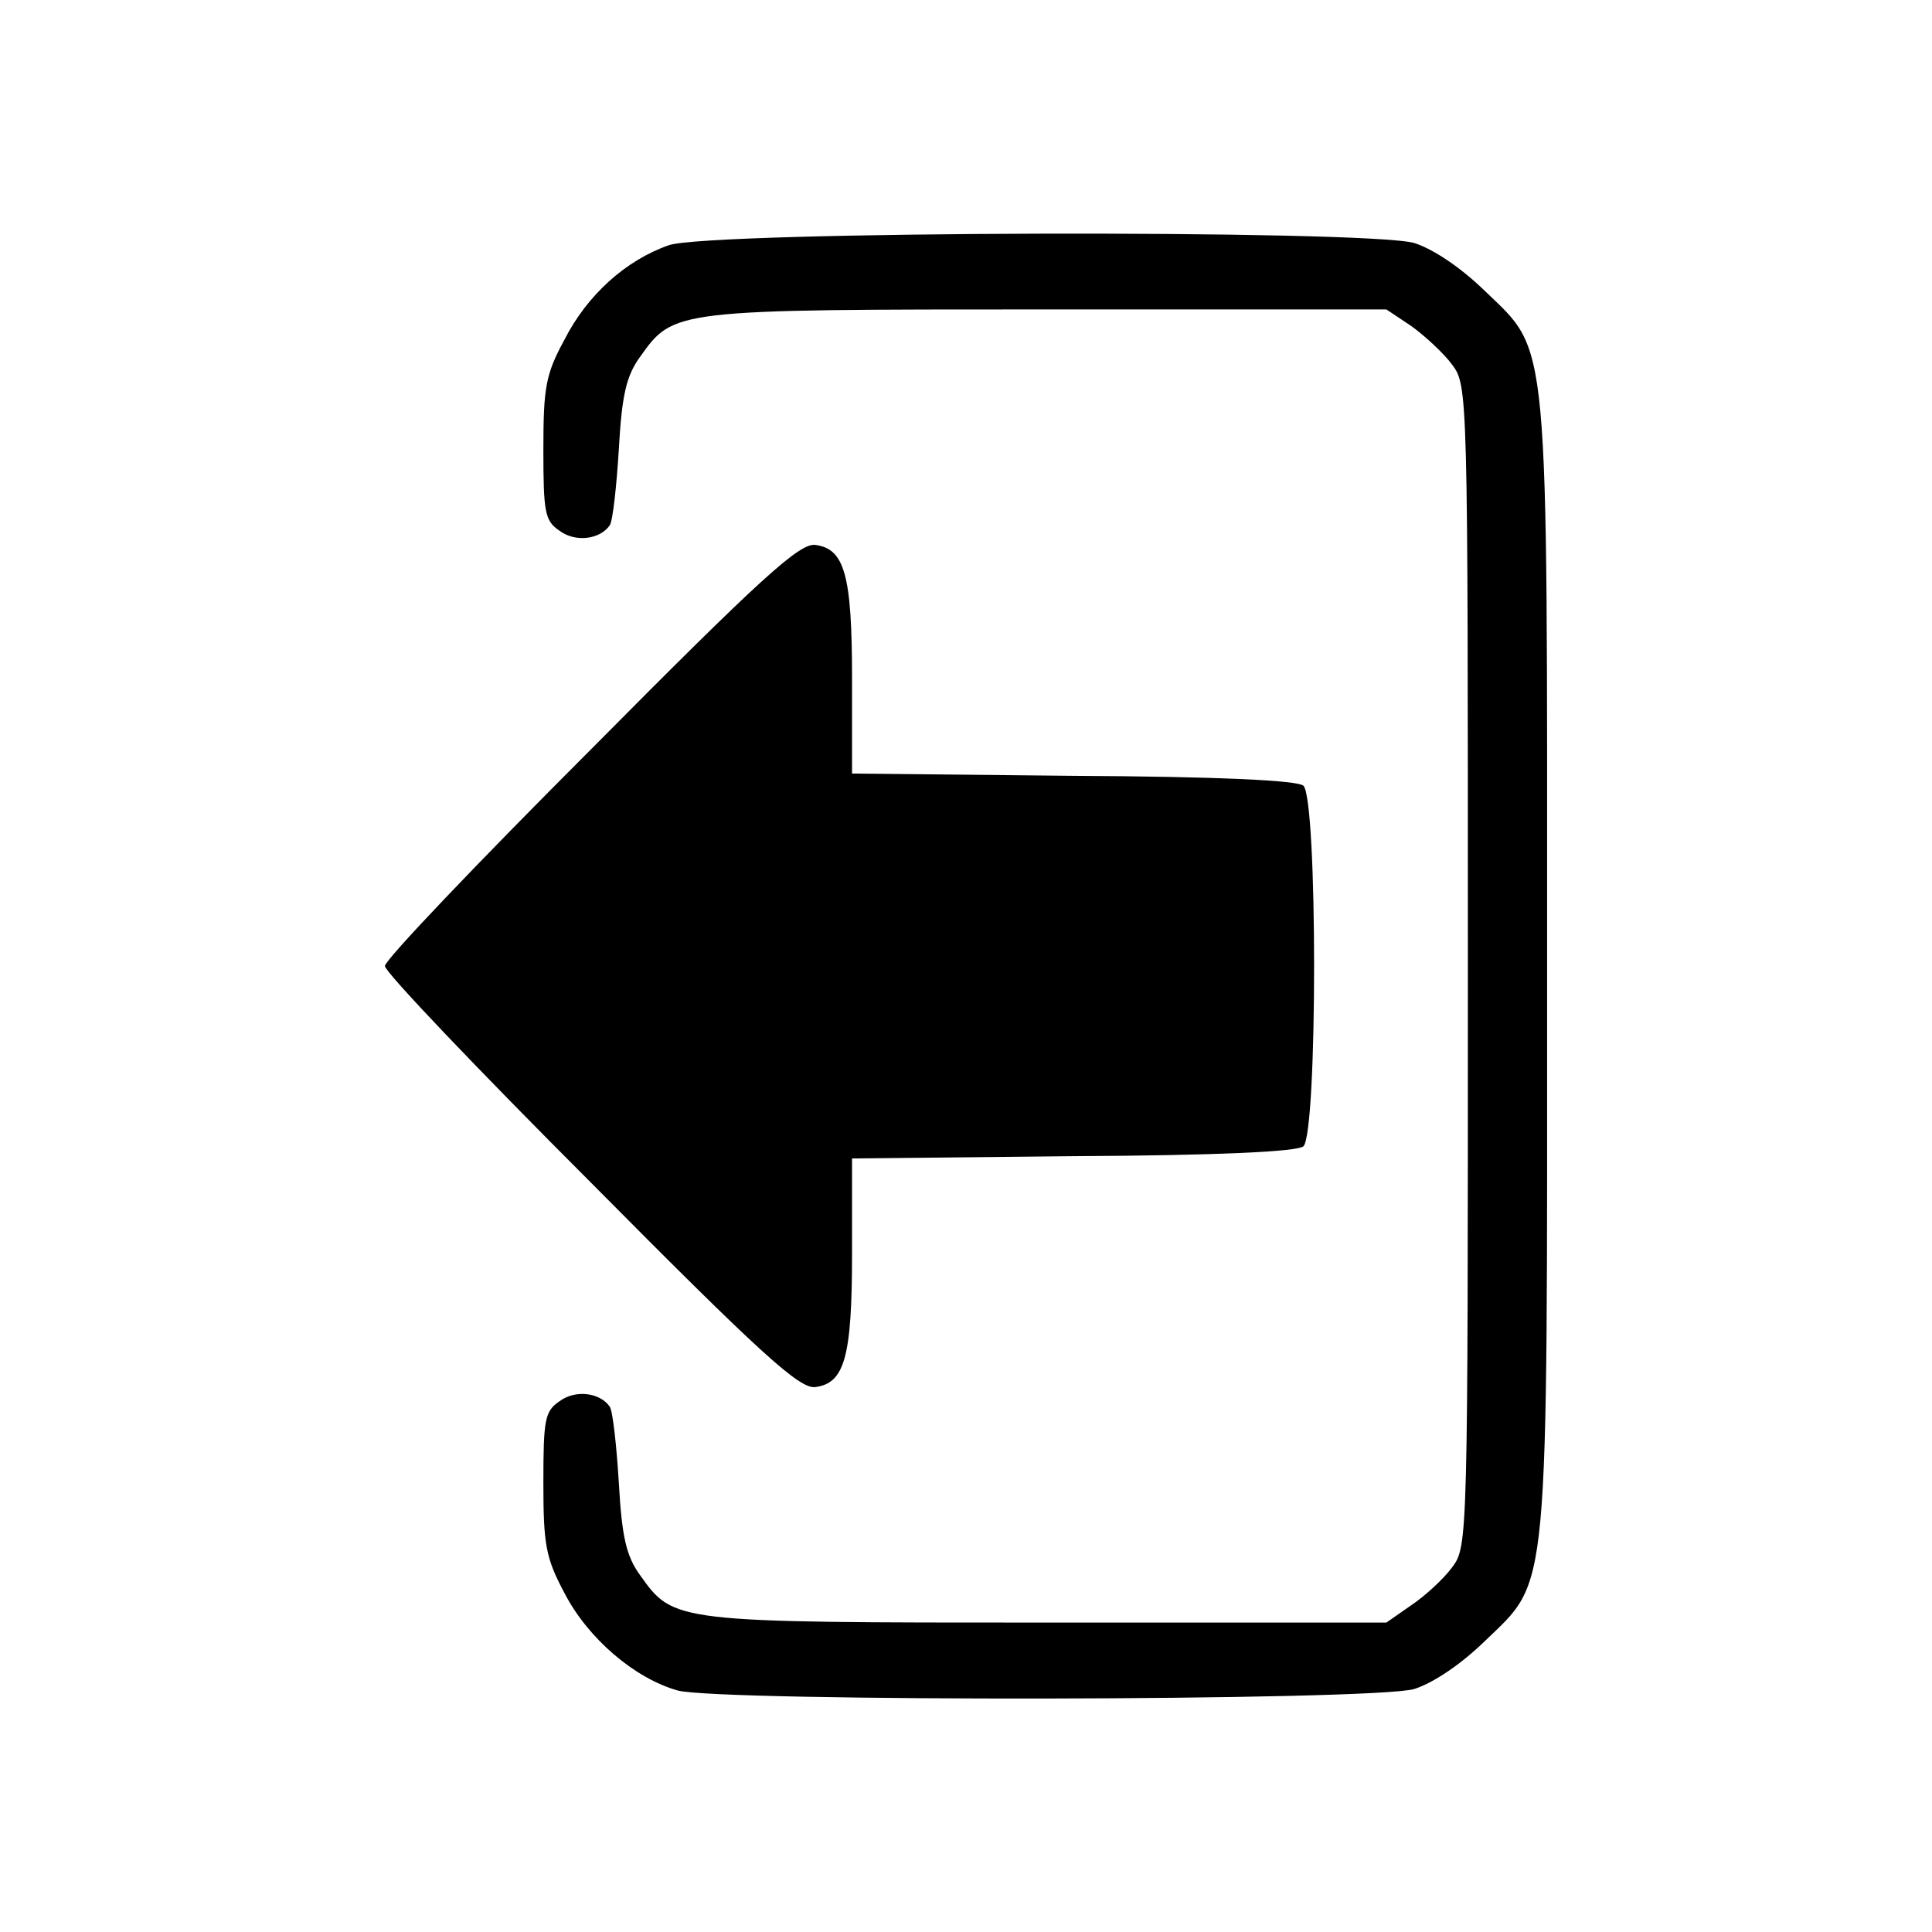 <?xml version="1.0" standalone="no"?>
<!DOCTYPE svg PUBLIC "-//W3C//DTD SVG 20010904//EN"
 "http://www.w3.org/TR/2001/REC-SVG-20010904/DTD/svg10.dtd">
<svg version="1.0" xmlns="http://www.w3.org/2000/svg"
 width="256pt" height="256pt" viewBox="0 0 256 256"
 preserveAspectRatio="xMidYMid meet">

<g transform="translate(0,256) scale(0.1,-0.1)"
fill="#000000" stroke="none">
<path d="M886 2235 c-57 -20 -108 -66 -138 -125 -25 -46 -28 -63 -28 -146 0
-83 2 -94 21 -107 21 -16 54 -12 67 7 4 6 9 52 12 101 4 72 10 97 28 122 45
63 43 63 540 63 l449 0 33 -22 c18 -13 43 -36 54 -51 21 -28 21 -33 21 -797 0
-764 0 -769 -21 -797 -11 -15 -36 -38 -54 -50 l-33 -23 -449 0 c-497 0 -495 0
-540 63 -18 25 -24 50 -28 122 -3 49 -8 95 -12 101 -13 19 -46 23 -67 7 -19
-13 -21 -24 -21 -107 0 -83 3 -100 28 -147 31 -60 93 -113 150 -129 56 -15
923 -14 976 2 25 8 61 32 93 63 87 84 83 47 83 895 0 848 4 811 -83 895 -32
31 -68 55 -93 63 -63 18 -935 16 -988 -3z"/>
<path d="M783 1567 c-150 -150 -273 -279 -273 -287 0 -8 123 -137 273 -287
226 -228 276 -273 297 -271 39 5 49 39 49 177 l0 126 292 3 c195 1 297 6 306
13 19 17 19 461 0 478 -9 7 -111 12 -306 13 l-292 3 0 126 c0 138 -10 172 -49
177 -21 2 -71 -43 -297 -271z"/>
</g>
</svg>
